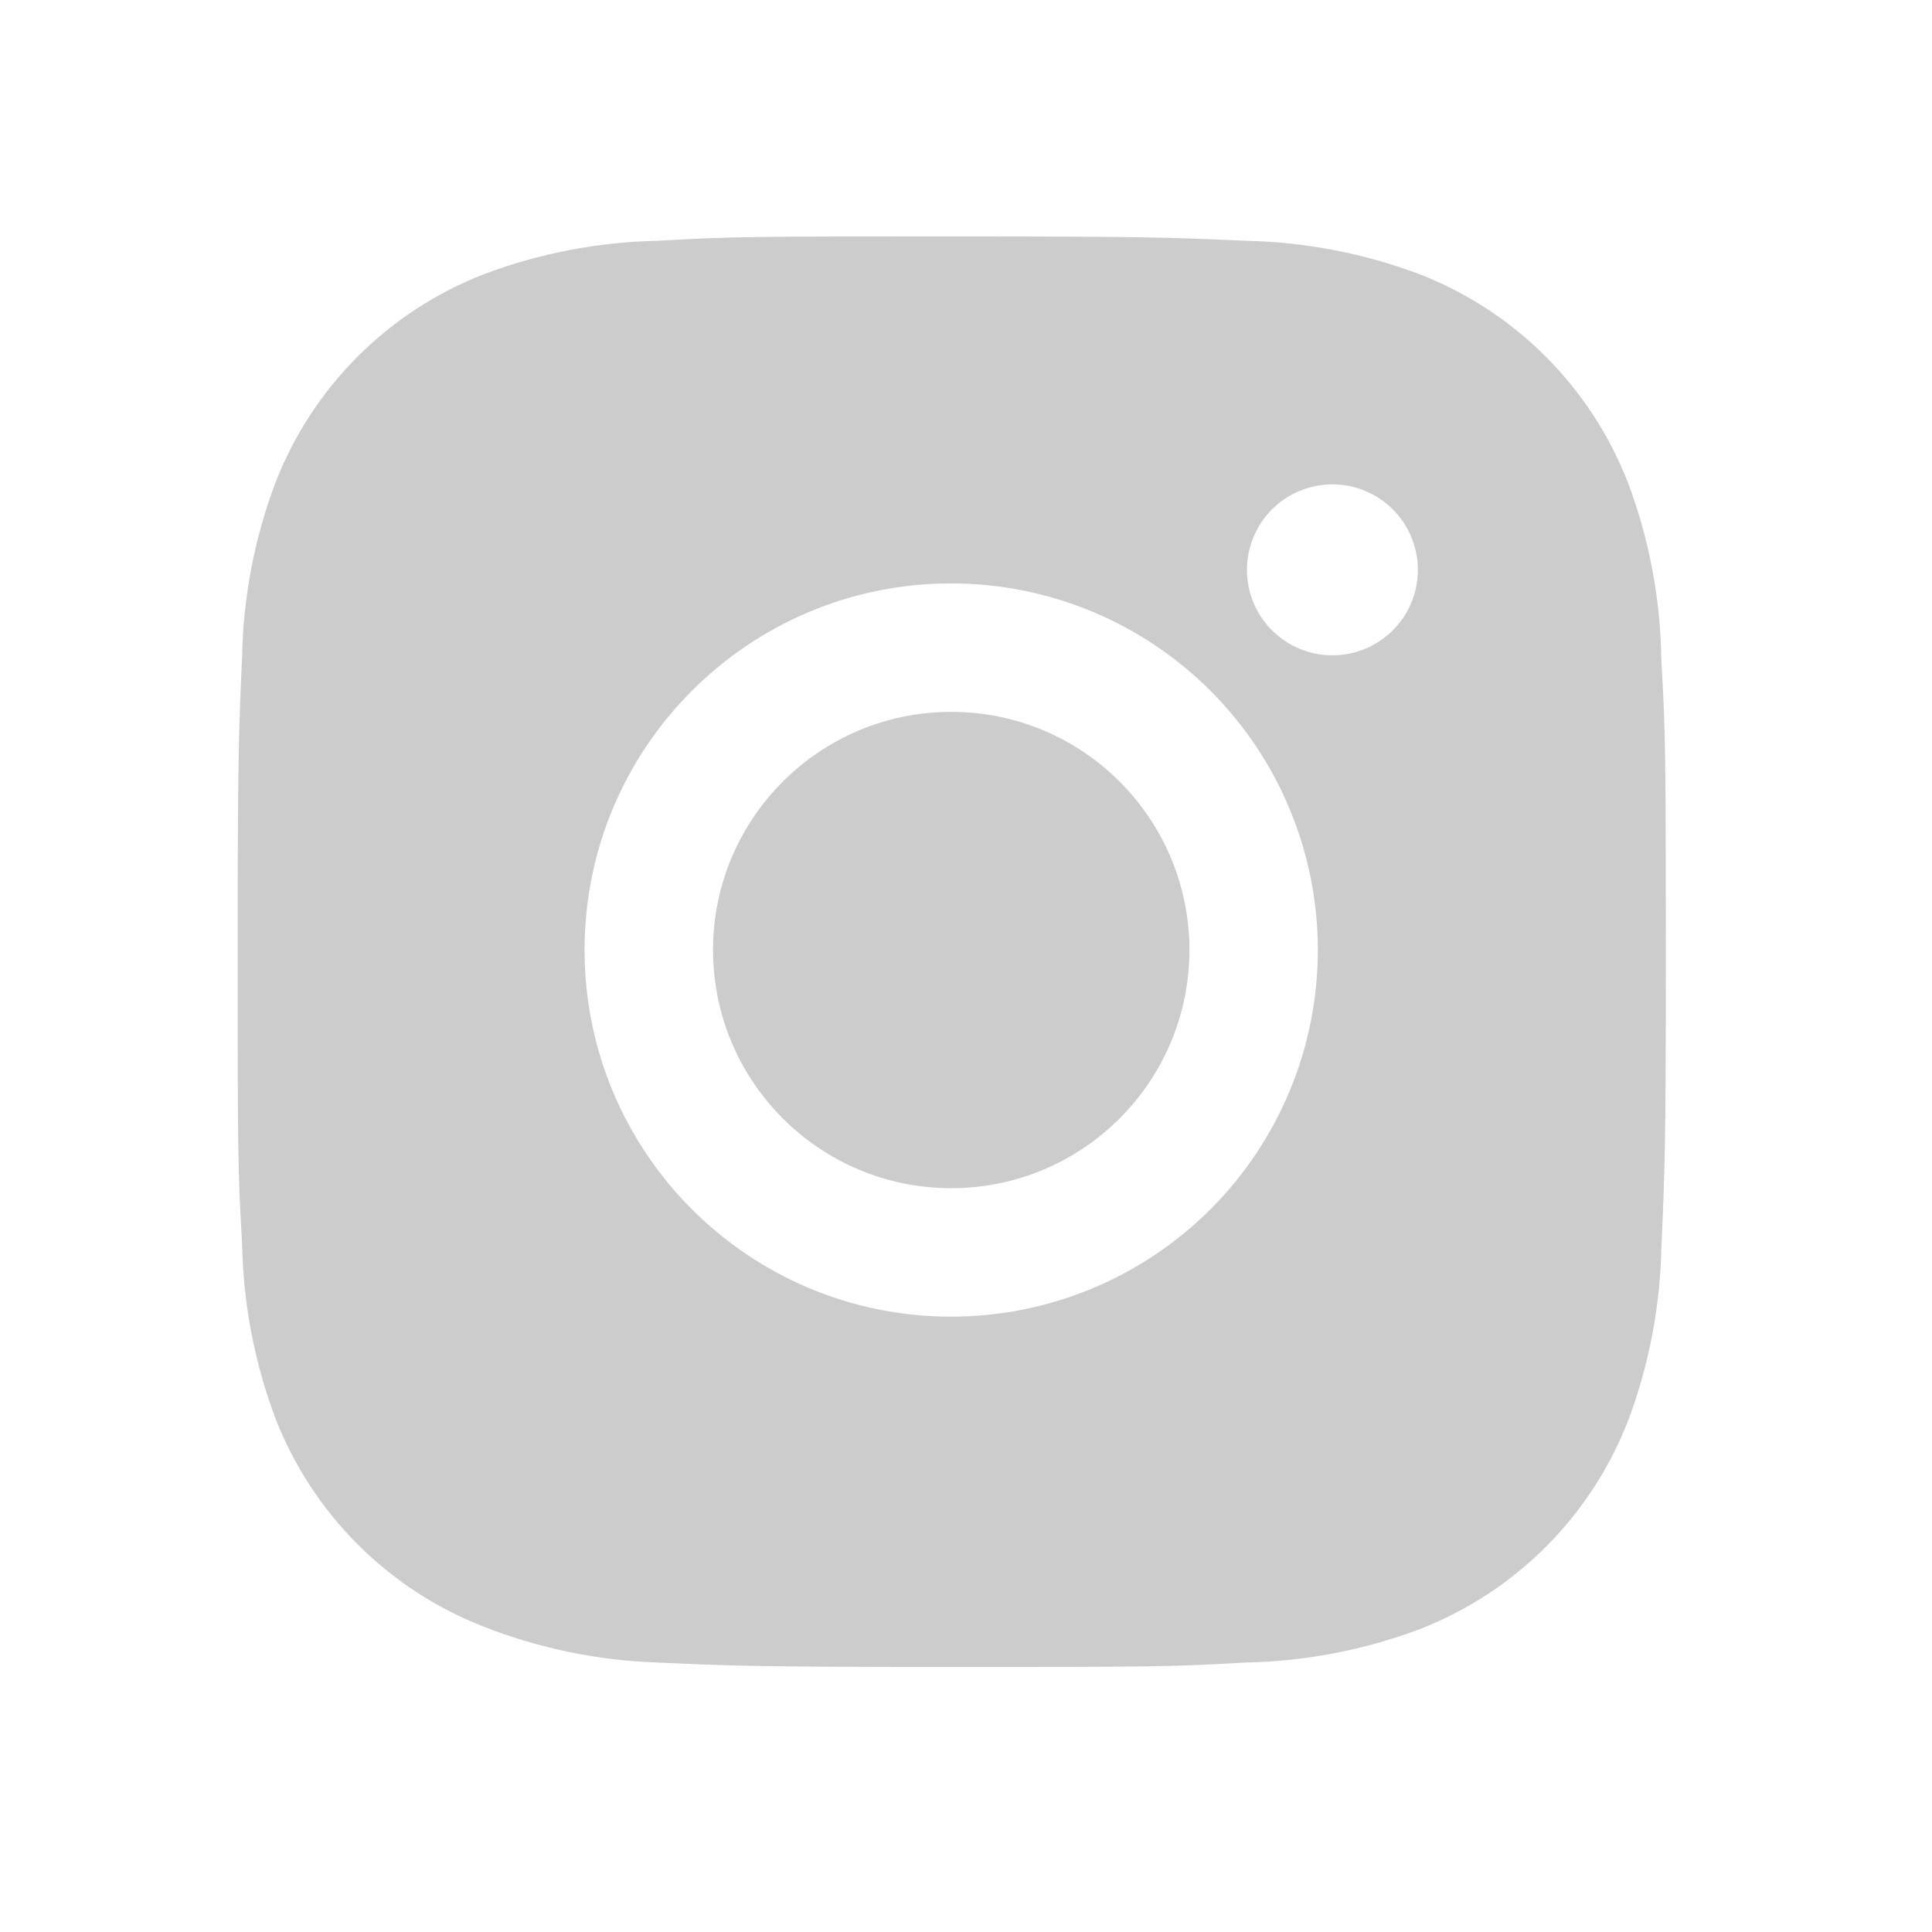 <svg width="54" height="54" viewBox="0 0 54 54" fill="none" xmlns="http://www.w3.org/2000/svg">
<path d="M46.433 18.409C46.41 16.731 46.096 15.068 45.504 13.497C44.99 12.172 44.206 10.969 43.201 9.964C42.196 8.959 40.993 8.174 39.667 7.661C38.116 7.079 36.478 6.764 34.822 6.73C32.689 6.635 32.013 6.608 26.6 6.608C21.187 6.608 20.493 6.608 18.376 6.73C16.721 6.764 15.083 7.079 13.533 7.661C12.207 8.174 11.004 8.958 9.999 9.963C8.994 10.968 8.21 12.172 7.696 13.497C7.113 15.047 6.799 16.685 6.768 18.341C6.672 20.475 6.643 21.151 6.643 26.565C6.643 31.978 6.643 32.669 6.768 34.788C6.801 36.447 7.113 38.082 7.696 39.636C8.21 40.961 8.995 42.164 10.001 43.169C11.006 44.174 12.21 44.958 13.535 45.471C15.081 46.076 16.719 46.413 18.378 46.468C20.513 46.563 21.189 46.592 26.602 46.592C32.015 46.592 32.709 46.592 34.826 46.468C36.482 46.435 38.121 46.121 39.672 45.539C40.997 45.025 42.2 44.241 43.205 43.236C44.21 42.231 44.994 41.028 45.508 39.703C46.091 38.151 46.404 36.515 46.437 34.855C46.532 32.722 46.561 32.046 46.561 26.631C46.557 21.218 46.557 20.531 46.433 18.409V18.409ZM26.587 36.801C20.925 36.801 16.339 32.215 16.339 26.553C16.339 20.892 20.925 16.306 26.587 16.306C29.305 16.306 31.911 17.386 33.833 19.307C35.755 21.229 36.834 23.836 36.834 26.553C36.834 29.271 35.755 31.878 33.833 33.8C31.911 35.721 29.305 36.801 26.587 36.801V36.801ZM37.242 18.316C36.928 18.317 36.618 18.255 36.328 18.135C36.038 18.015 35.774 17.839 35.552 17.617C35.33 17.395 35.154 17.132 35.034 16.842C34.914 16.552 34.852 16.241 34.853 15.927C34.853 15.613 34.914 15.303 35.035 15.013C35.155 14.723 35.331 14.46 35.552 14.238C35.774 14.016 36.037 13.84 36.327 13.72C36.617 13.6 36.928 13.538 37.241 13.538C37.555 13.538 37.865 13.6 38.155 13.72C38.445 13.84 38.708 14.016 38.93 14.238C39.152 14.46 39.328 14.723 39.448 15.013C39.568 15.303 39.63 15.613 39.63 15.927C39.63 17.248 38.561 18.316 37.242 18.316Z" fill="#CCCCCC"/>
<path d="M26.587 33.21C30.263 33.21 33.244 30.23 33.244 26.553C33.244 22.877 30.263 19.897 26.587 19.897C22.911 19.897 19.93 22.877 19.93 26.553C19.93 30.23 22.911 33.21 26.587 33.21Z" fill="#CCCCCC"/>
</svg>
